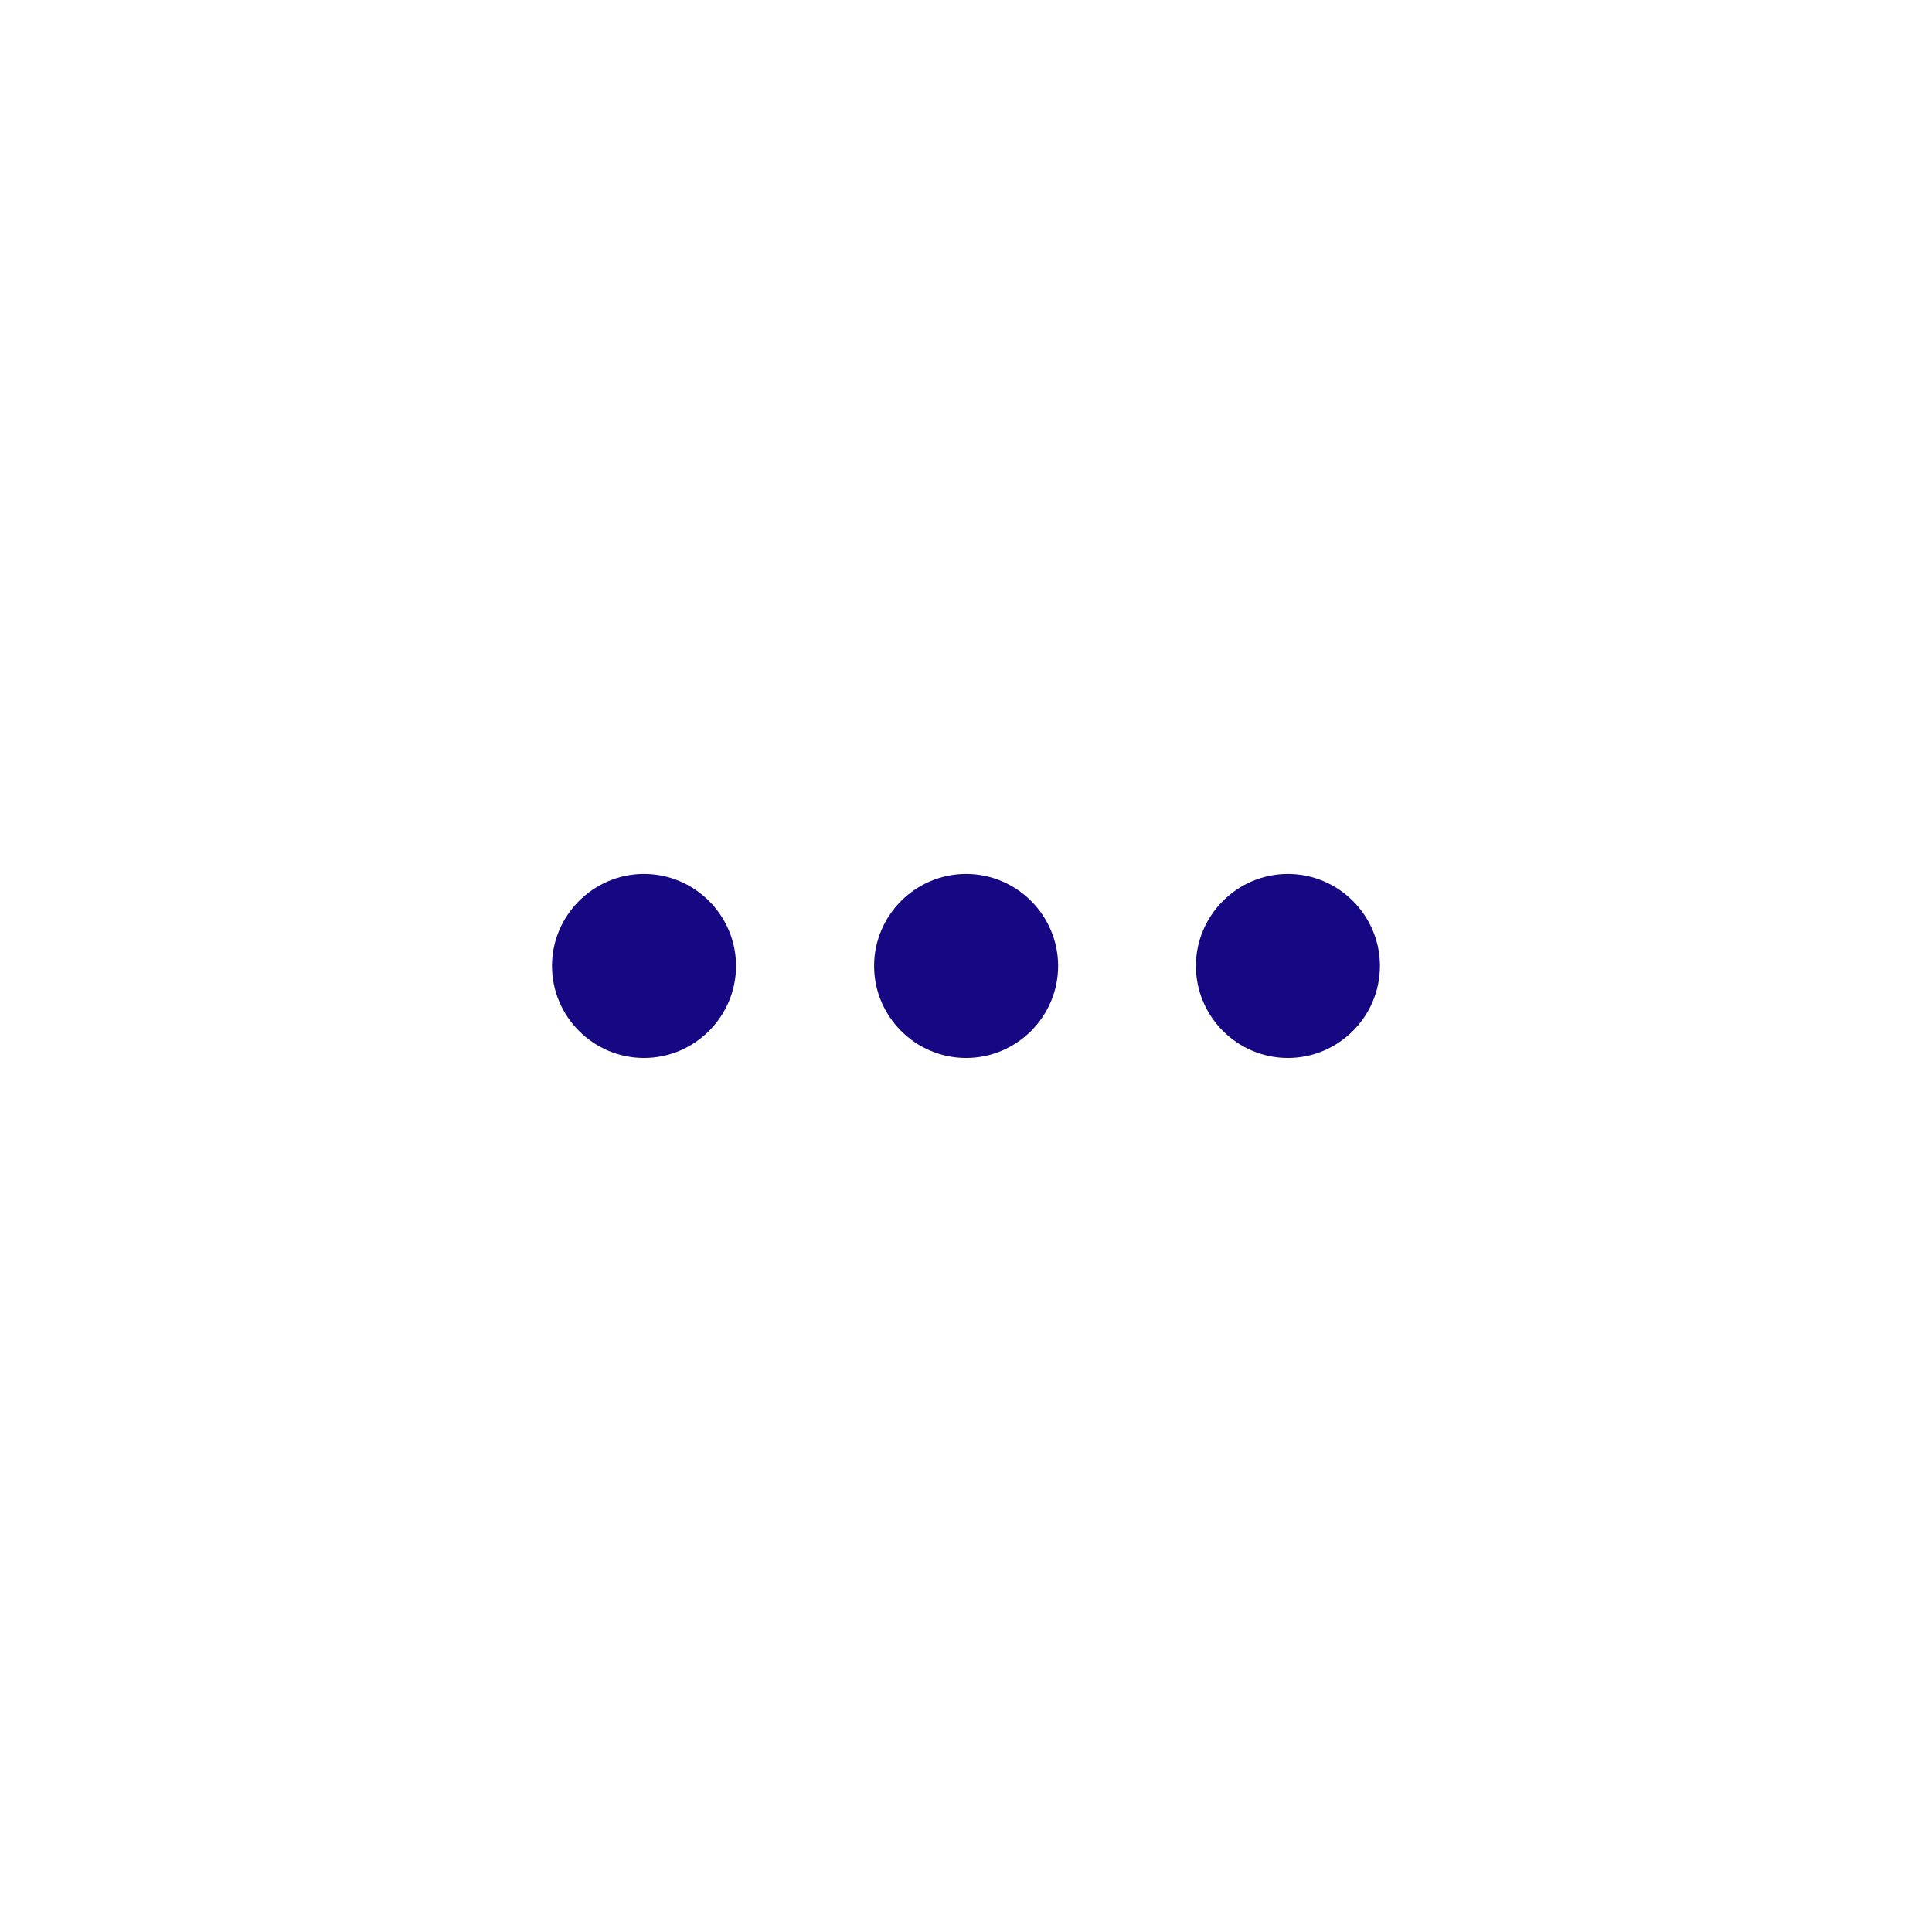 <svg width="28" height="28" viewBox="0 0 28 28" fill="none" xmlns="http://www.w3.org/2000/svg">
<path d="M9.333 12.666C8.6 12.666 8 13.266 8 13.999C8 14.733 8.6 15.333 9.333 15.333C10.067 15.333 10.667 14.733 10.667 13.999C10.667 13.266 10.067 12.666 9.333 12.666Z" fill="#160783"/>
<path d="M18.665 12.666C17.932 12.666 17.332 13.266 17.332 13.999C17.332 14.733 17.932 15.333 18.665 15.333C19.399 15.333 19.999 14.733 19.999 13.999C19.999 13.266 19.399 12.666 18.665 12.666Z" fill="#160783"/>
<path d="M14.001 12.666C13.268 12.666 12.668 13.266 12.668 13.999C12.668 14.733 13.268 15.333 14.001 15.333C14.735 15.333 15.335 14.733 15.335 13.999C15.335 13.266 14.735 12.666 14.001 12.666Z" fill="#160783"/>
</svg>
